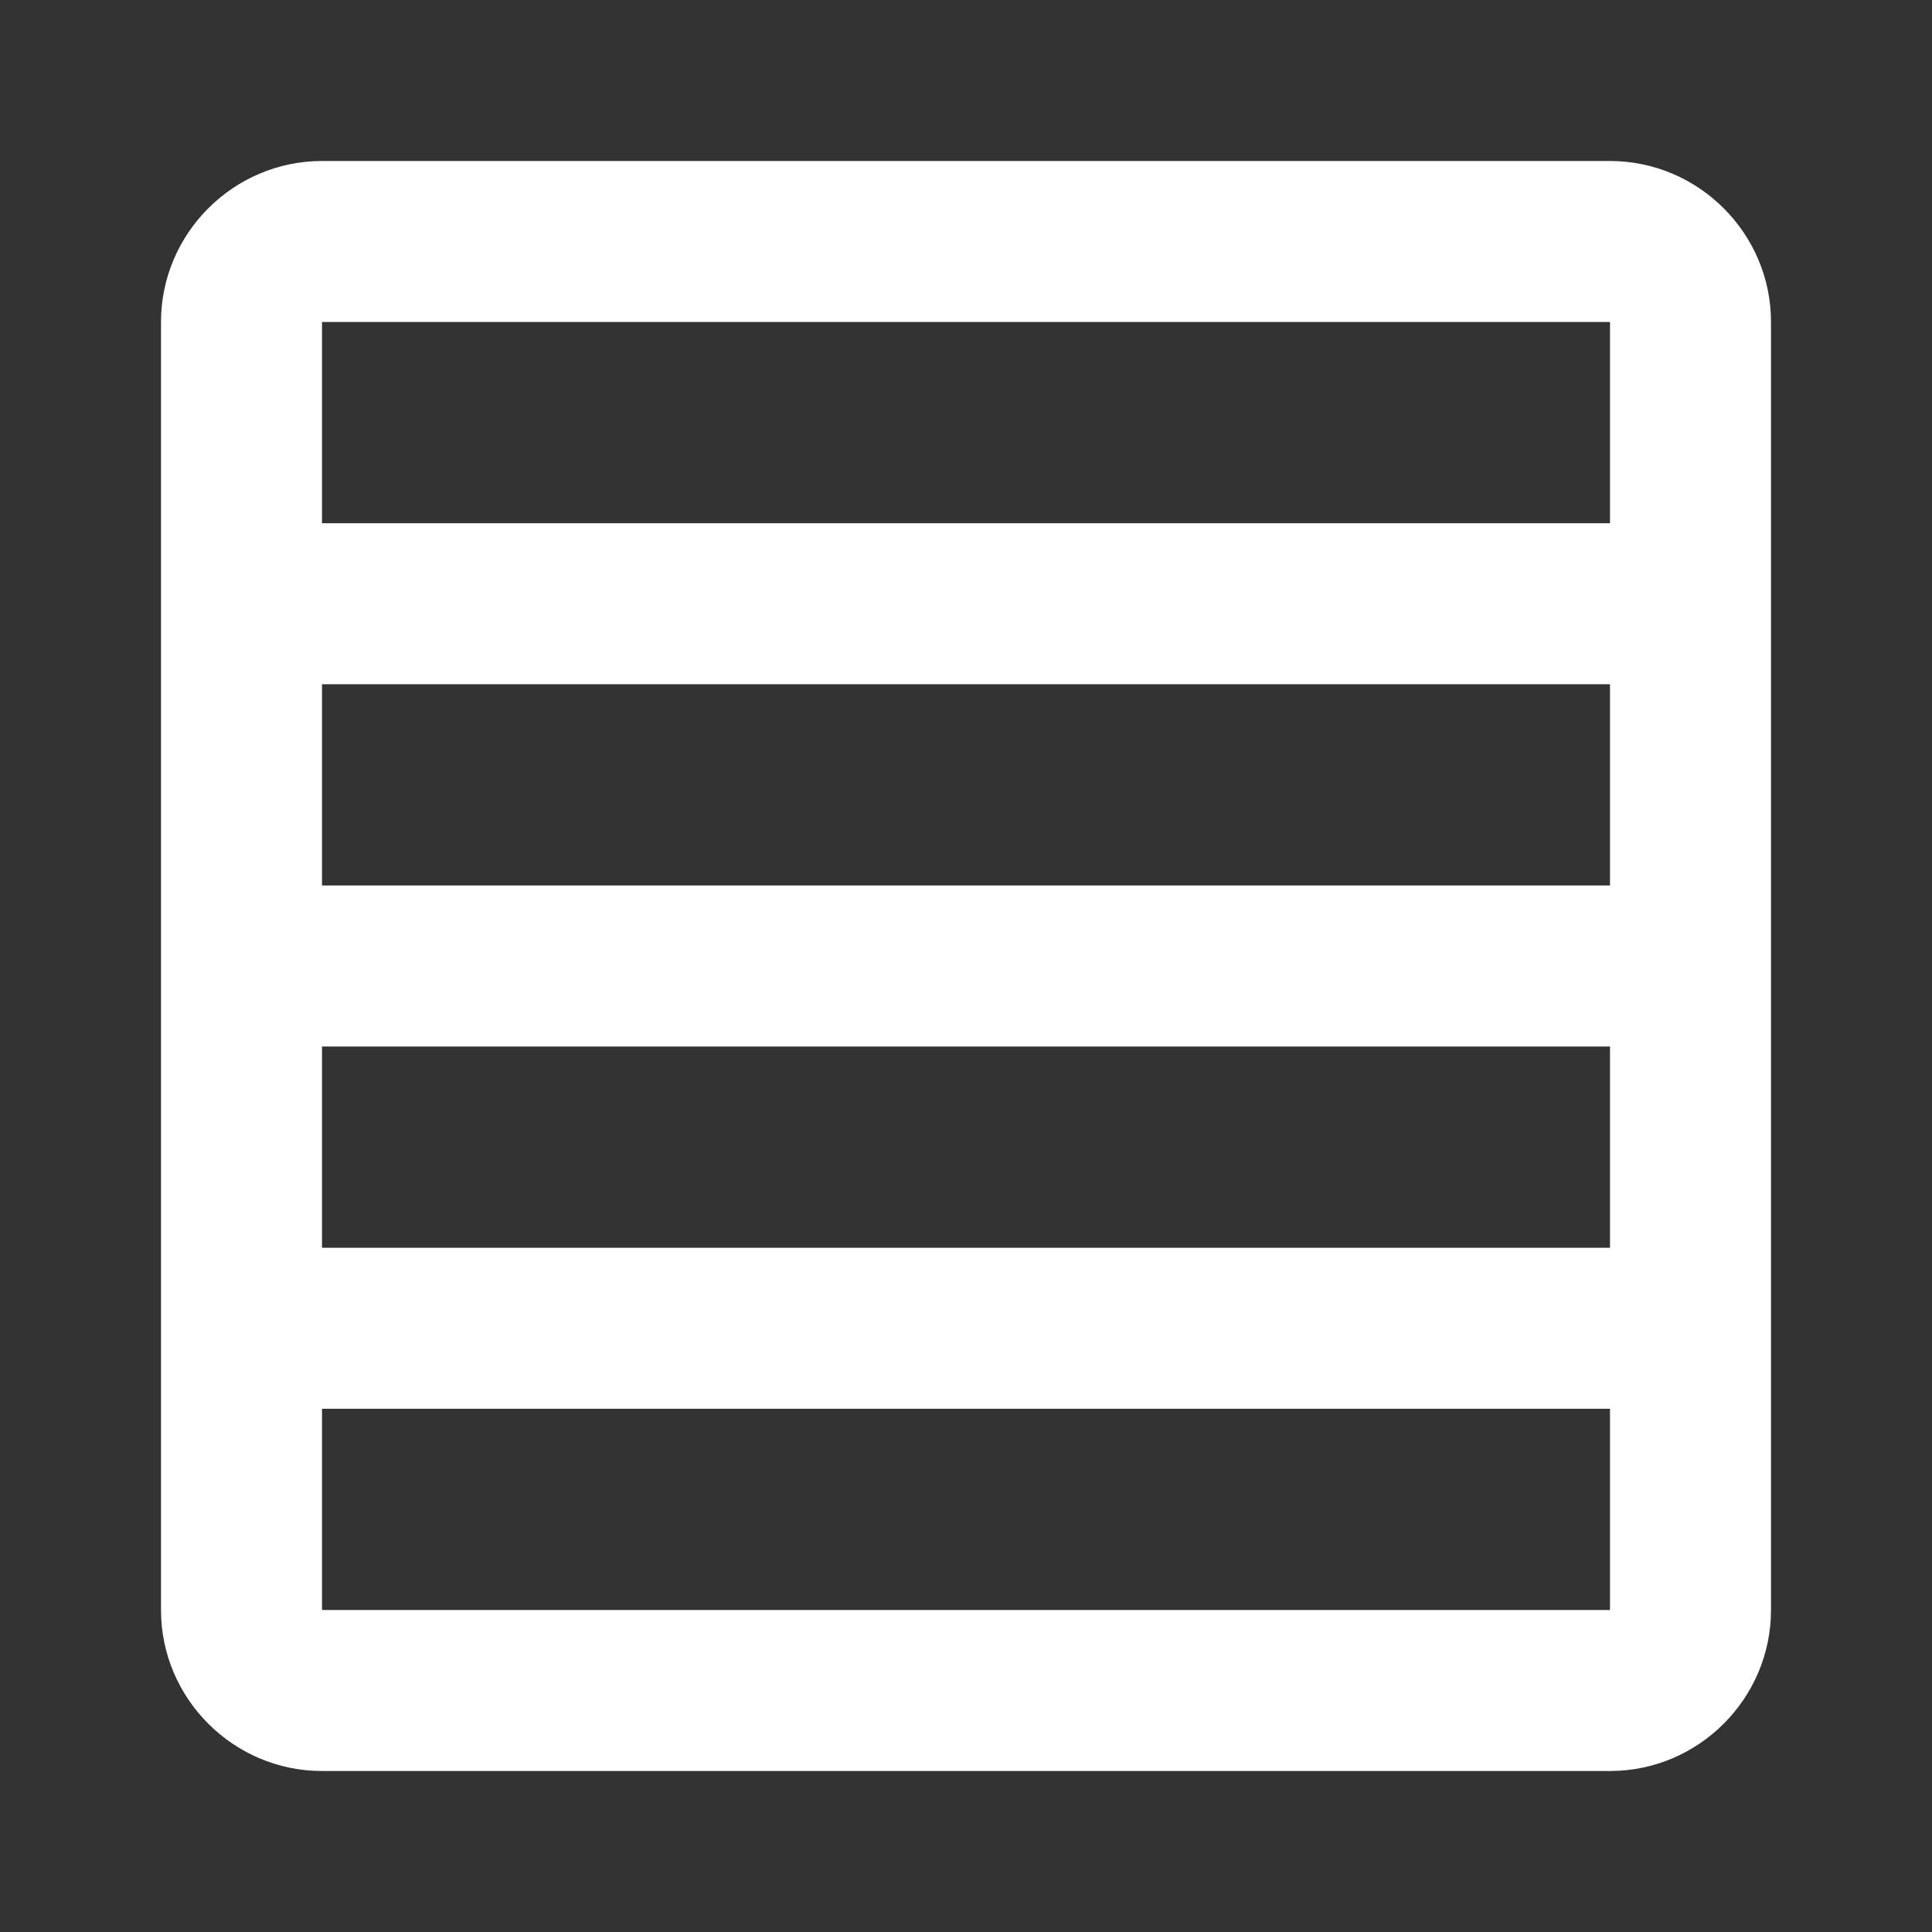 <svg xmlns="http://www.w3.org/2000/svg" fill="white" id="mdi-land-rows-horizontal" viewBox="0 0 24 24"><rect x="0" y="0" width="24" height="24" fill="#333333" stroke="none"/><path d="M22 20V4C22 2.9 21.1 2 20 2H4C2.9 2 2 2.9 2 4V20C2 21.1 2.9 22 4 22H20C21.1 22 22 21.1 22 20M4 6.5V4H20V6.5H4M4 11V8.5H20V11H4M4 15.5V13H20V15.5H4M4 20V17.5H20V20H4Z" /></svg>
